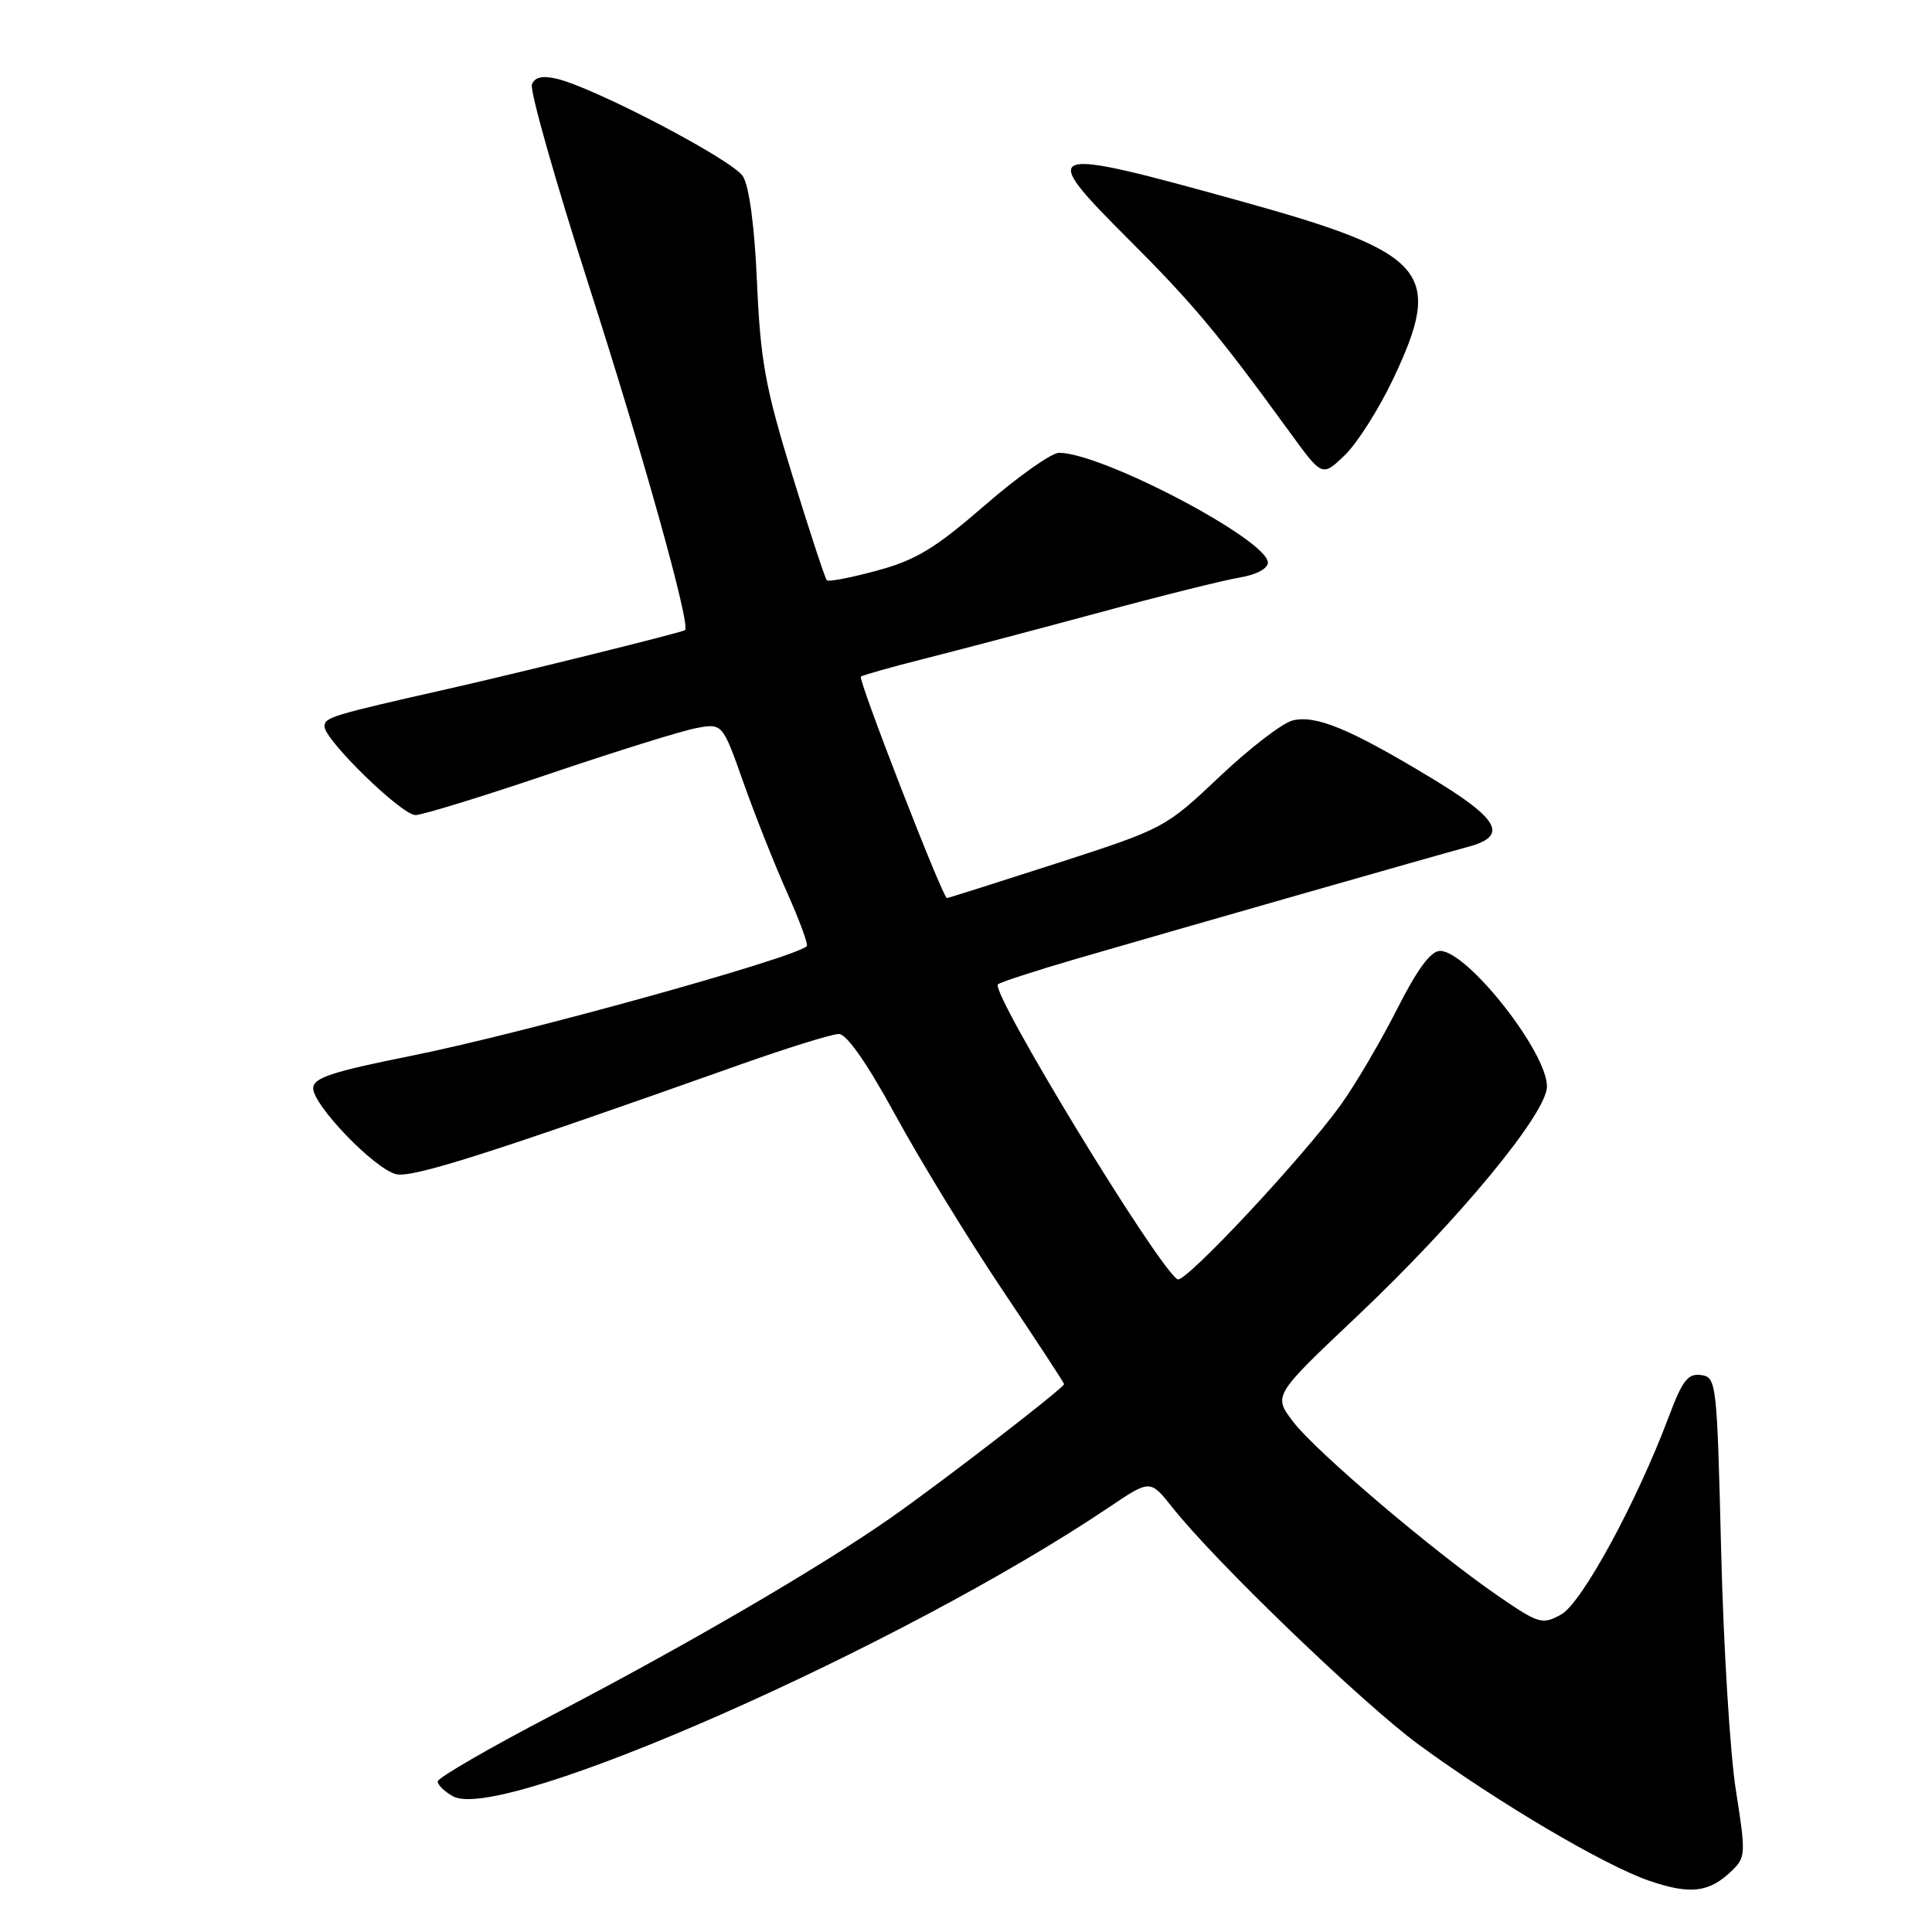 <?xml version="1.0" encoding="UTF-8" standalone="no"?>
<!DOCTYPE svg PUBLIC "-//W3C//DTD SVG 1.1//EN" "http://www.w3.org/Graphics/SVG/1.1/DTD/svg11.dtd" >
<svg xmlns="http://www.w3.org/2000/svg" xmlns:xlink="http://www.w3.org/1999/xlink" version="1.1" viewBox="0 0 256 256">
 <g >
 <path fill="currentColor"
d=" M 229.45 247.91 C 231.32 246.12 231.34 245.64 230.02 237.27 C 229.25 232.45 228.37 218.15 228.06 205.50 C 227.51 183.11 227.44 182.49 225.40 182.20 C 223.67 181.95 222.92 182.92 221.13 187.70 C 216.87 199.05 209.60 212.42 206.86 213.93 C 204.35 215.31 203.91 215.18 198.48 211.45 C 189.90 205.55 174.36 192.34 171.35 188.39 C 168.70 184.92 168.70 184.92 179.83 174.40 C 193.24 161.71 204.94 147.56 204.98 143.98 C 205.02 139.43 194.44 126.00 190.81 126.00 C 189.58 126.00 187.79 128.44 185.10 133.75 C 182.94 138.01 179.60 143.69 177.68 146.37 C 172.67 153.35 156.99 170.11 156.03 169.52 C 153.36 167.87 131.20 131.47 132.23 130.43 C 132.51 130.16 137.18 128.64 142.62 127.05 C 156.30 123.07 190.86 113.19 194.49 112.22 C 199.90 110.79 198.73 108.57 189.64 103.08 C 178.85 96.56 174.34 94.70 171.26 95.47 C 169.91 95.81 165.56 99.16 161.59 102.92 C 154.43 109.69 154.25 109.79 140.06 114.38 C 132.19 116.92 125.63 119.00 125.47 119.00 C 124.92 119.00 113.66 90.01 114.07 89.66 C 114.31 89.46 118.10 88.39 122.50 87.28 C 126.90 86.17 137.25 83.44 145.50 81.21 C 153.75 78.97 162.19 76.87 164.25 76.53 C 166.44 76.17 168.00 75.34 168.00 74.55 C 168.00 71.55 146.03 60.00 140.33 60.00 C 139.33 60.00 134.90 63.13 130.50 66.95 C 123.92 72.66 121.39 74.20 116.24 75.60 C 112.79 76.54 109.78 77.12 109.56 76.89 C 109.33 76.66 107.27 70.40 104.99 62.99 C 101.41 51.36 100.77 47.85 100.31 37.50 C 99.99 30.04 99.28 24.69 98.44 23.36 C 97.08 21.19 78.81 11.63 73.76 10.43 C 71.86 9.99 70.85 10.22 70.48 11.20 C 70.18 11.98 73.61 24.07 78.10 38.06 C 85.27 60.38 91.55 82.92 90.77 83.50 C 90.33 83.81 69.14 89.07 59.50 91.25 C 43.85 94.79 43.00 95.05 43.00 96.26 C 43.00 98.05 53.21 108.00 55.05 108.00 C 55.94 108.00 63.88 105.56 72.71 102.57 C 81.53 99.58 90.32 96.84 92.24 96.48 C 95.73 95.83 95.73 95.83 98.50 103.66 C 100.02 107.97 102.63 114.54 104.29 118.26 C 105.95 121.98 107.13 125.18 106.90 125.38 C 105.00 127.03 69.22 136.95 54.50 139.90 C 43.97 142.01 41.50 142.82 41.50 144.20 C 41.50 146.46 49.59 154.86 52.47 155.58 C 54.62 156.12 64.67 152.92 98.00 141.09 C 104.33 138.85 110.24 137.01 111.14 137.01 C 112.19 137.00 114.86 140.83 118.64 147.75 C 121.86 153.66 128.21 164.04 132.75 170.81 C 137.29 177.58 141.00 183.24 141.00 183.40 C 141.00 183.89 124.72 196.45 118.00 201.14 C 108.62 207.70 90.86 218.05 73.28 227.21 C 64.88 231.59 58.00 235.57 58.00 236.05 C 58.00 236.53 58.93 237.43 60.07 238.04 C 66.61 241.54 119.51 218.20 147.01 199.68 C 152.41 196.04 152.41 196.04 155.37 199.77 C 161.05 206.95 180.57 225.73 188.00 231.18 C 198.37 238.78 212.52 247.14 218.50 249.20 C 223.96 251.08 226.47 250.78 229.45 247.91 Z  M 184.57 50.28 C 191.35 36.01 189.25 33.55 164.50 26.68 C 137.97 19.31 137.35 19.52 149.58 31.75 C 158.12 40.28 161.52 44.36 170.95 57.34 C 175.20 63.18 175.20 63.18 178.17 60.34 C 179.80 58.78 182.68 54.25 184.57 50.28 Z "/>
</g>
</svg>